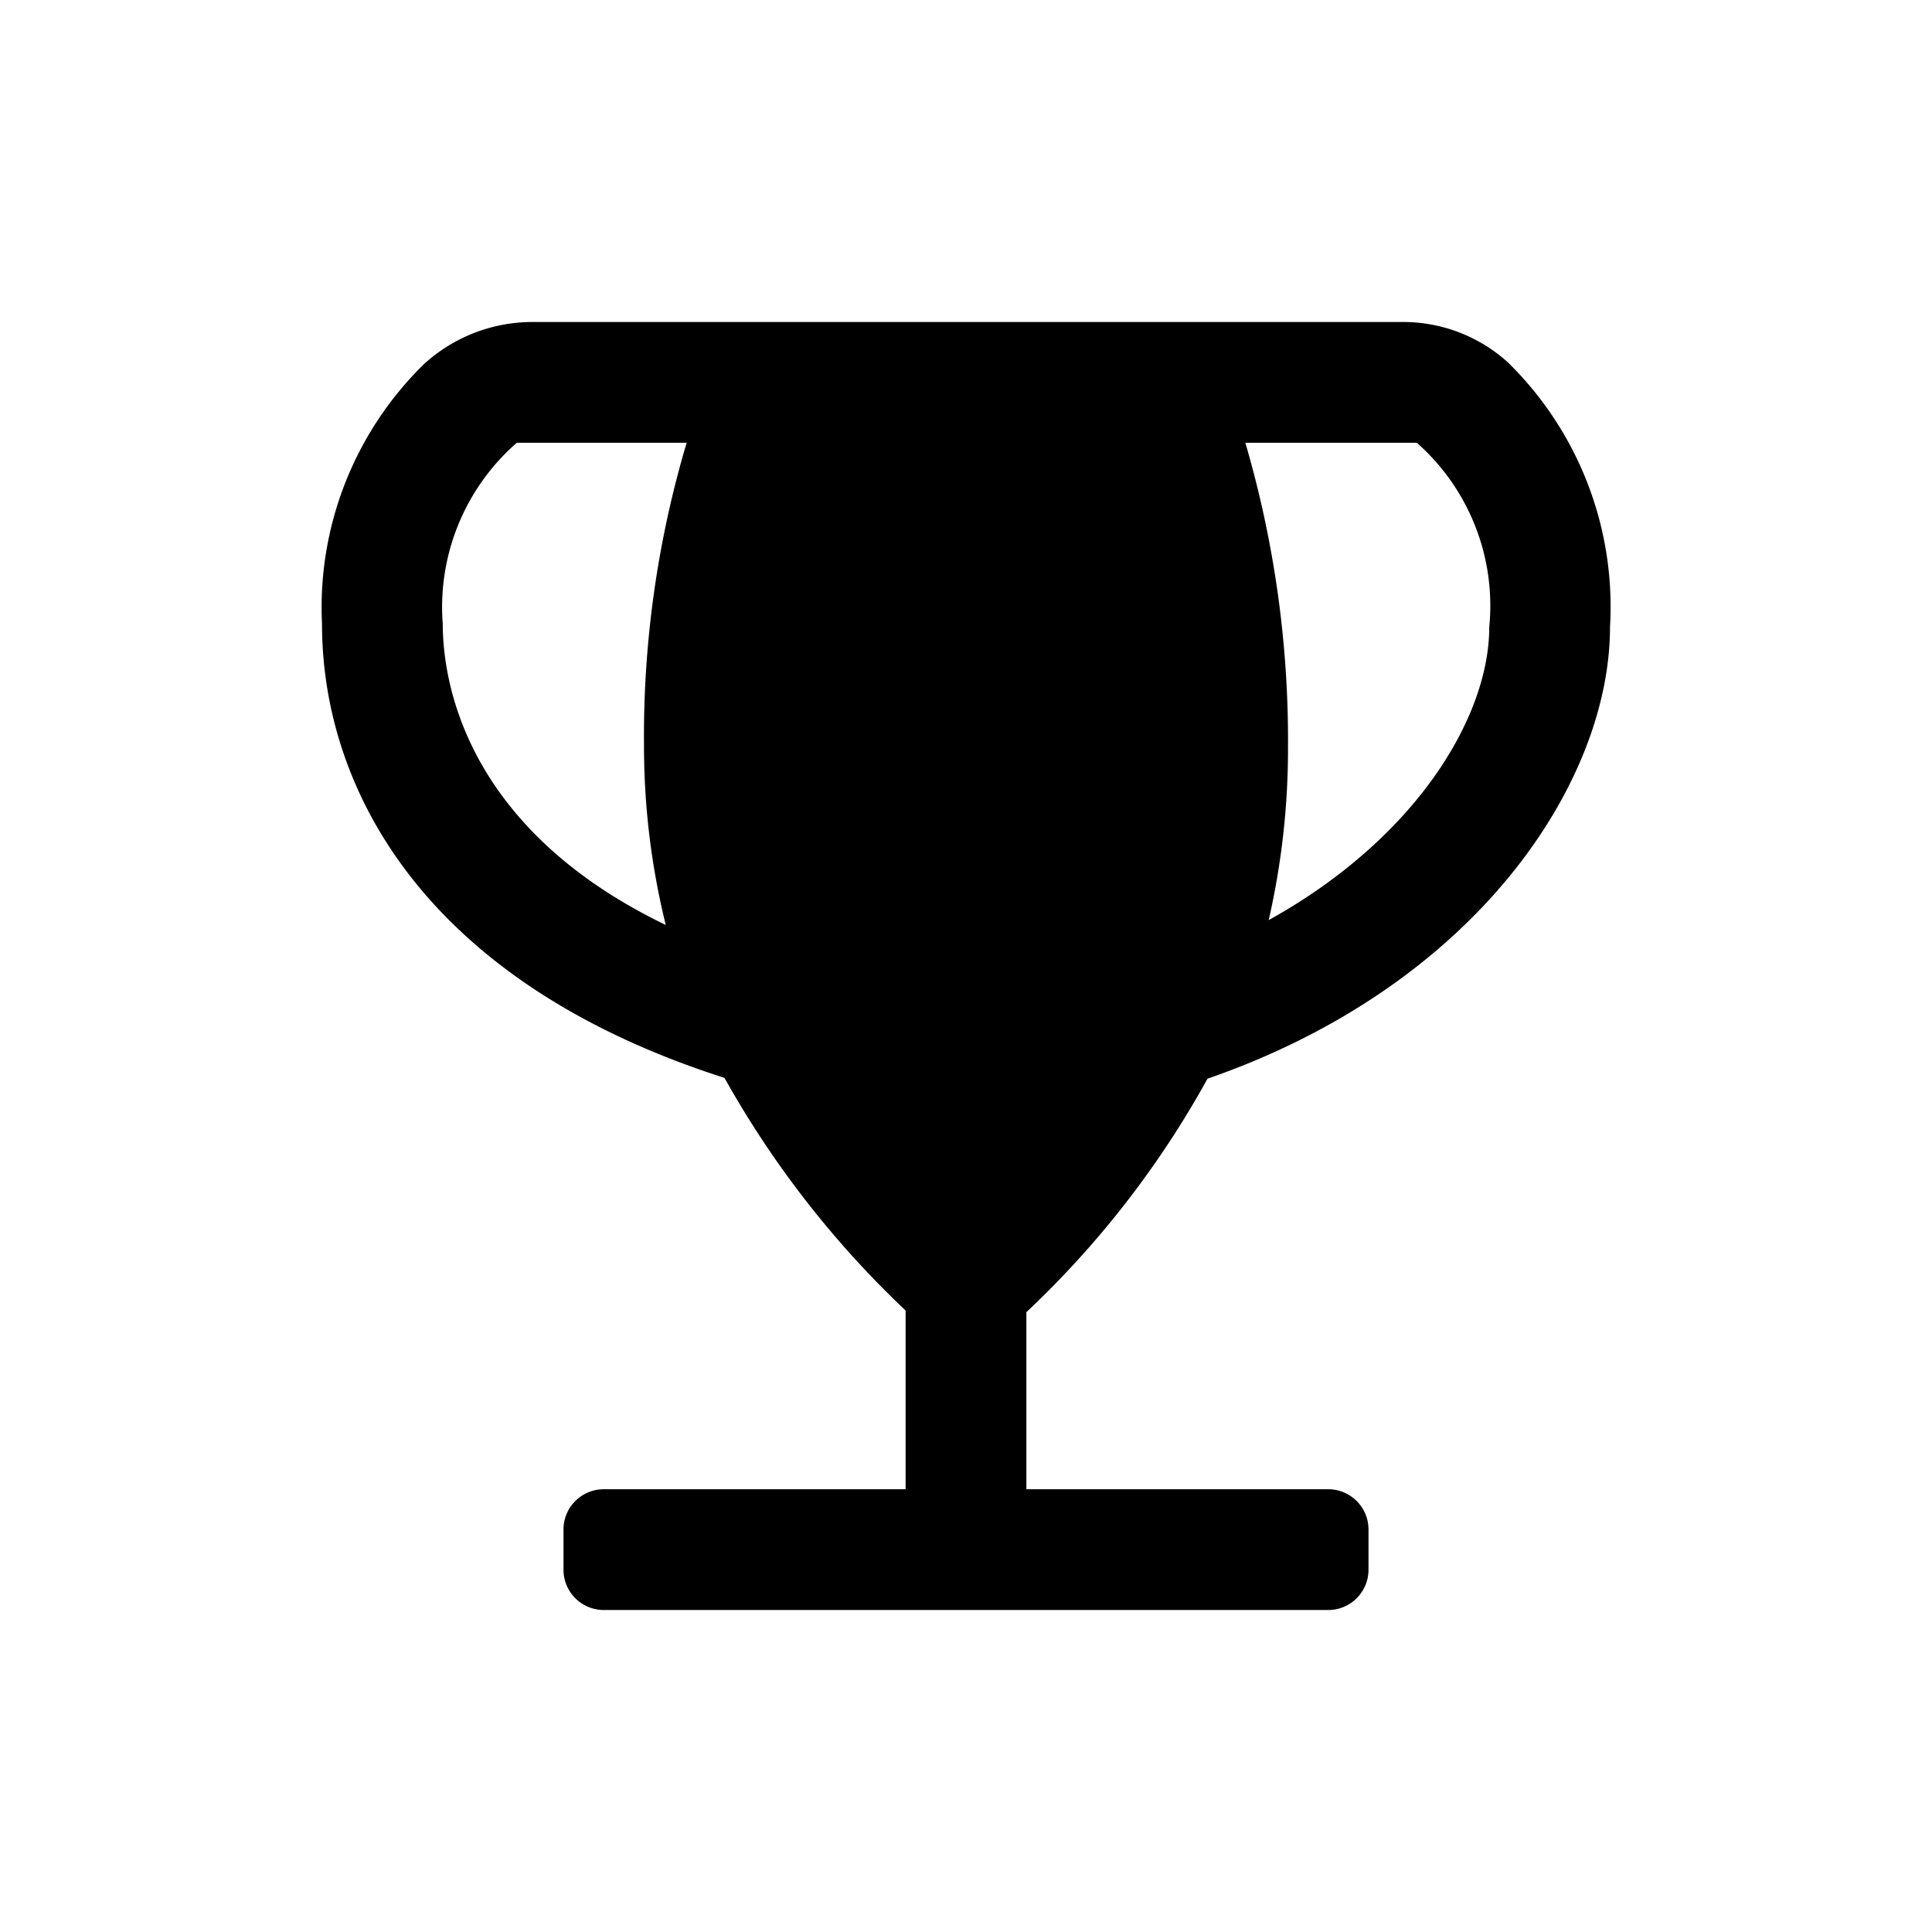 <svg xmlns="http://www.w3.org/2000/svg" viewBox="0 0 24 24"><defs><style>.cls-1{fill:none;}.cls-2{fill:#000;}</style></defs><g data-name="Bounding area"><polyline class="cls-1" points="24 0 24 24 0 24 0 0"/></g><path class="cls-2" d="M15,13.4c3.35-1.16,5-3.69,5-5.61A4.25,4.25,0,0,0,18.73,4.5,1.94,1.94,0,0,0,17.41,4H6.62a2,2,0,0,0-1.35.52A4.23,4.23,0,0,0,4,7.75c0,2,1.22,4.43,5,5.64a12.09,12.09,0,0,0,2.25,2.89V18.5H7.5A.5.5,0,0,0,7,19v.5a.5.5,0,0,0,.5.5h9a.5.5,0,0,0,.5-.5V19a.5.5,0,0,0-.5-.5H12.75V16.3A11.79,11.79,0,0,0,15,13.4ZM17.6,5.5a2.7,2.7,0,0,1,.9,2.29c0,1.11-.9,2.62-2.74,3.64A9.51,9.51,0,0,0,16,9.3a13.16,13.16,0,0,0-.53-3.8ZM5.5,7.75A2.71,2.71,0,0,1,6.42,5.5H8.53A12.77,12.77,0,0,0,8,9.25a9.29,9.29,0,0,0,.27,2.24C5.76,10.28,5.5,8.44,5.5,7.75Z"/></svg>